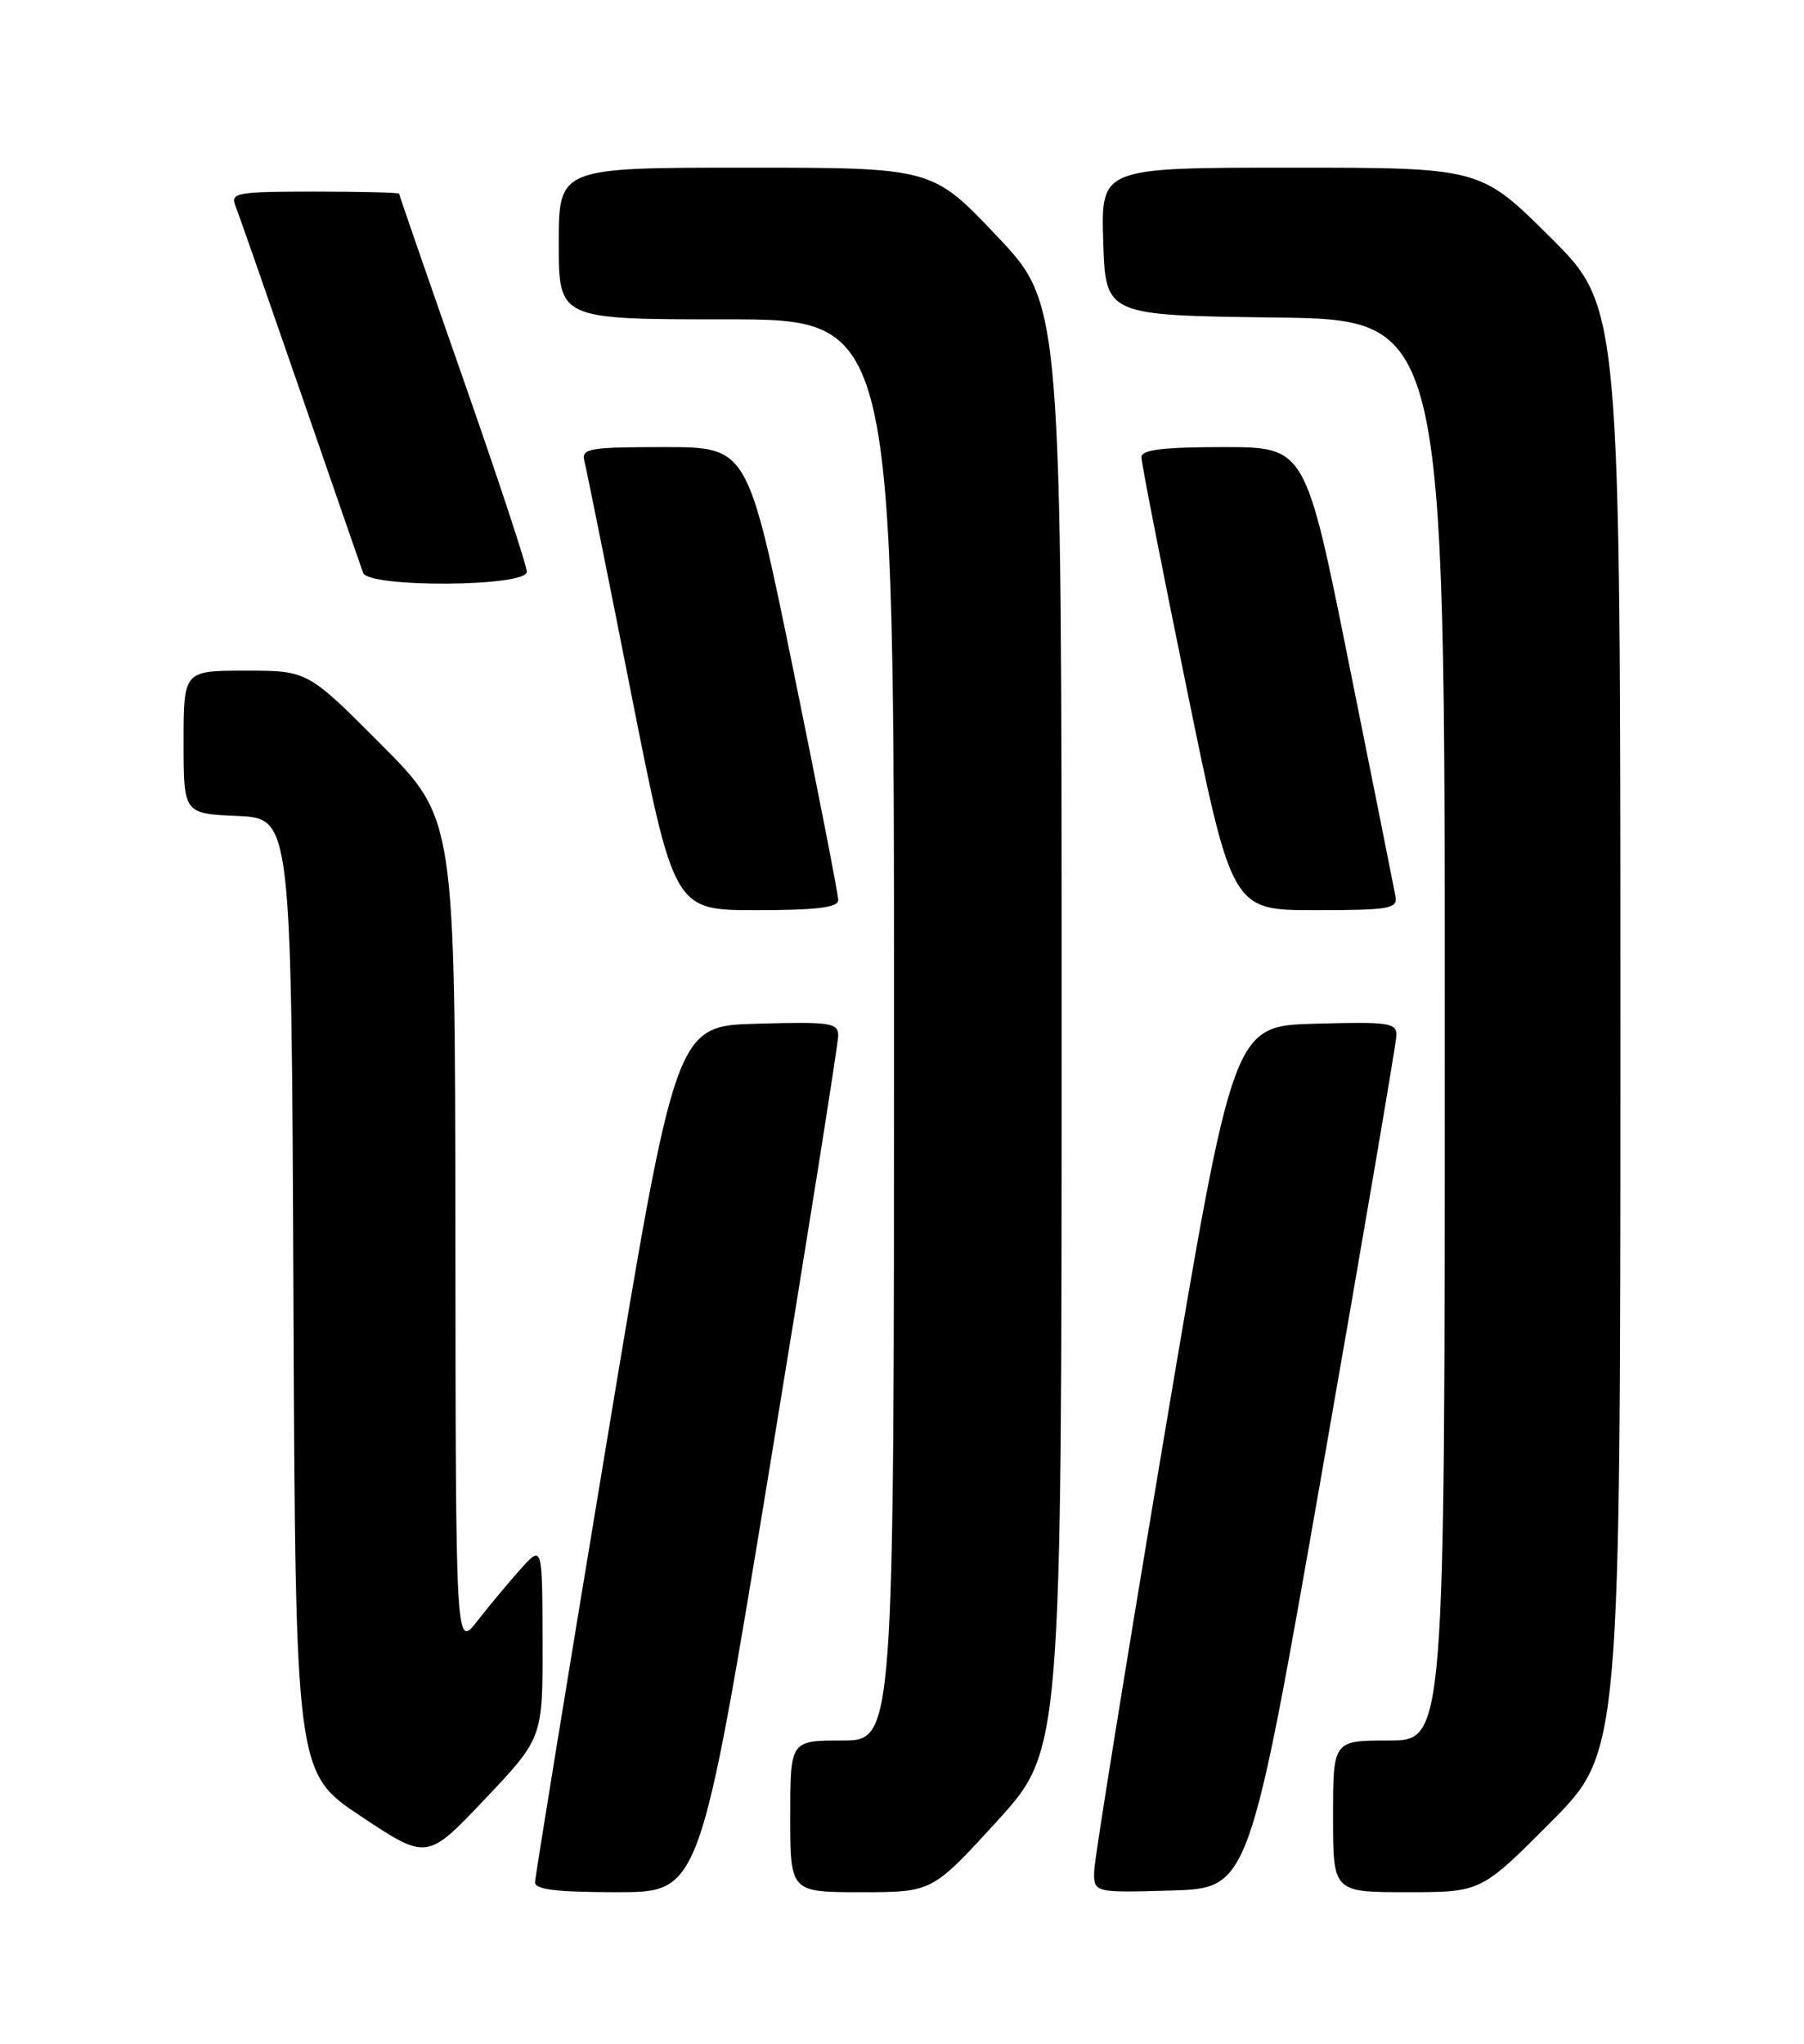 <?xml version="1.0" encoding="UTF-8" standalone="no"?>
<!DOCTYPE svg PUBLIC "-//W3C//DTD SVG 1.1//EN" "http://www.w3.org/Graphics/SVG/1.1/DTD/svg11.dtd" >
<svg xmlns="http://www.w3.org/2000/svg" xmlns:xlink="http://www.w3.org/1999/xlink" version="1.1" viewBox="0 0 226 256">
 <g >
 <path fill="currentColor"
d=" M 96.35 184.25 C 101.11 155.24 105.01 130.70 105.01 129.72 C 105.00 128.10 104.03 127.96 94.83 128.22 C 84.65 128.50 84.65 128.50 75.86 181.50 C 71.02 210.65 67.05 235.06 67.03 235.75 C 67.01 236.67 69.72 237.00 77.34 237.00 C 87.68 237.00 87.68 237.00 96.35 184.25 Z  M 124.89 228.12 C 133.00 219.24 133.00 219.24 133.00 128.68 C 133.00 38.13 133.00 38.13 124.89 29.57 C 116.78 21.00 116.78 21.00 93.39 21.00 C 70.00 21.00 70.00 21.00 70.00 30.50 C 70.00 40.00 70.00 40.00 91.00 40.00 C 112.00 40.00 112.00 40.00 112.00 129.00 C 112.00 218.00 112.00 218.00 105.50 218.00 C 99.00 218.00 99.00 218.00 99.00 227.50 C 99.00 237.00 99.00 237.00 107.89 237.00 C 116.78 237.00 116.78 237.00 124.89 228.12 Z  M 165.68 184.00 C 170.74 155.12 174.90 130.70 174.94 129.72 C 174.99 128.10 174.05 127.96 164.75 128.22 C 154.50 128.50 154.50 128.50 145.83 180.00 C 141.07 208.32 137.13 232.75 137.08 234.29 C 137.00 237.07 137.00 237.07 146.74 236.79 C 156.49 236.50 156.49 236.50 165.68 184.00 Z  M 194.27 228.23 C 203.00 219.46 203.00 219.46 203.00 128.96 C 203.00 38.46 203.00 38.46 194.23 29.73 C 185.46 21.00 185.46 21.00 161.69 21.00 C 137.92 21.00 137.92 21.00 138.21 30.25 C 138.50 39.50 138.50 39.50 159.75 39.77 C 181.00 40.04 181.00 40.04 181.00 129.02 C 181.00 218.00 181.00 218.00 174.00 218.00 C 167.00 218.00 167.00 218.00 167.00 227.50 C 167.00 237.00 167.00 237.00 176.27 237.00 C 185.54 237.00 185.54 237.00 194.27 228.23 Z  M 67.97 205.59 C 67.94 193.50 67.94 193.50 65.22 196.53 C 63.72 198.20 61.28 201.13 59.80 203.03 C 57.09 206.50 57.09 206.50 57.05 154.52 C 57.00 102.54 57.00 102.54 47.77 93.27 C 38.54 84.00 38.54 84.00 30.77 84.00 C 23.00 84.00 23.00 84.00 23.00 92.95 C 23.00 101.91 23.00 101.91 29.75 102.20 C 36.50 102.50 36.50 102.50 36.76 162.27 C 37.02 222.05 37.02 222.05 45.26 227.52 C 53.50 232.99 53.50 232.99 60.75 225.34 C 68.00 217.68 68.00 217.68 67.97 205.59 Z  M 105.01 112.75 C 105.02 112.06 102.47 99.01 99.35 83.75 C 93.67 56.00 93.67 56.00 83.22 56.00 C 73.76 56.00 72.81 56.17 73.21 57.75 C 73.46 58.71 76.09 71.76 79.05 86.75 C 84.45 114.00 84.45 114.00 94.73 114.00 C 102.27 114.00 105.00 113.67 105.01 112.75 Z  M 174.82 112.25 C 174.64 111.29 172.04 98.24 169.02 83.25 C 163.55 56.00 163.55 56.00 153.27 56.00 C 145.73 56.00 143.00 56.33 142.99 57.25 C 142.99 57.94 145.54 70.99 148.67 86.25 C 154.35 114.00 154.35 114.00 164.75 114.00 C 174.10 114.00 175.11 113.82 174.82 112.25 Z  M 66.00 71.62 C 66.00 70.85 62.40 59.95 58.00 47.38 C 53.60 34.81 50.00 24.40 50.00 24.26 C 50.00 24.12 45.23 24.00 39.39 24.00 C 29.69 24.00 28.85 24.15 29.48 25.75 C 29.87 26.71 33.52 37.17 37.61 49.00 C 41.69 60.83 45.24 71.06 45.49 71.75 C 46.17 73.64 66.00 73.51 66.00 71.62 Z "/>
</g>
</svg>
